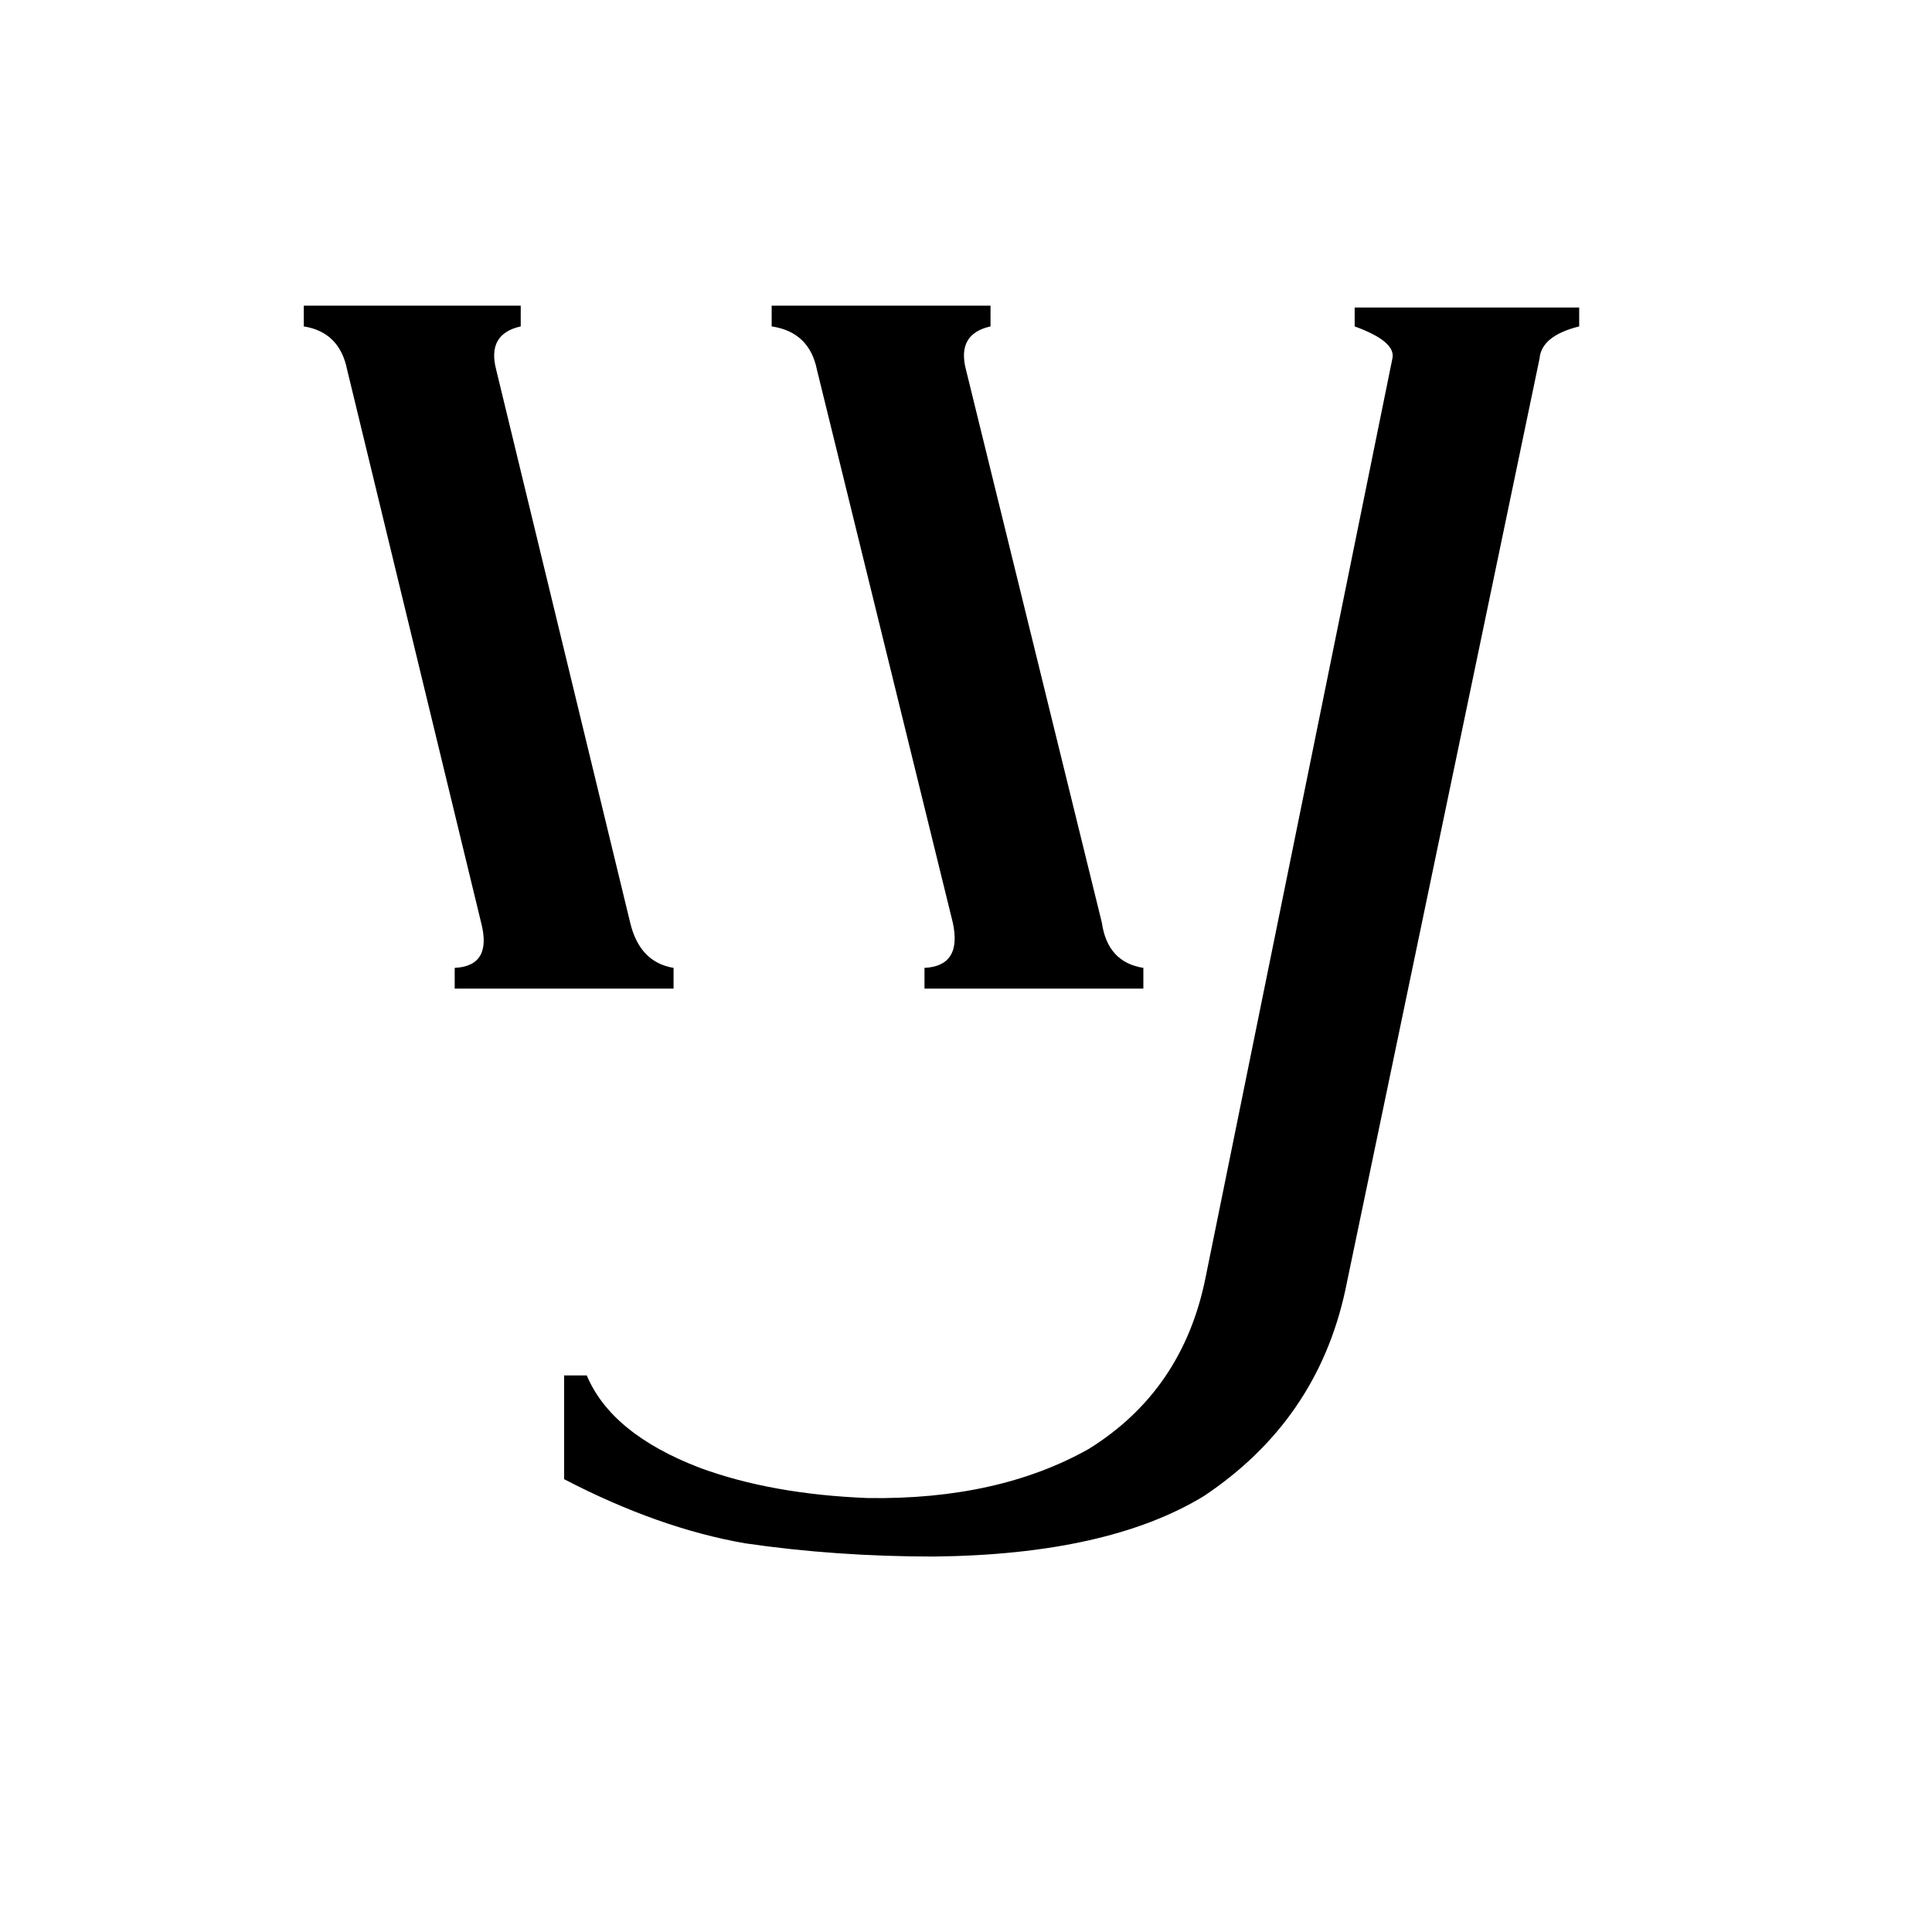 <svg xmlns="http://www.w3.org/2000/svg" viewBox="0 -800 1024 1024">
	<path fill="#000000" d="M334 -311Q339 -290 357 -287V-276H241V-287Q261 -288 255 -311L184 -604Q180 -624 161 -627V-638H276V-627Q258 -623 263 -604ZM713 -116Q698 -47 638 -7Q587 24 495 25Q443 25 395 18Q349 10 299 -16V-71H311Q324 -40 371 -22Q409 -8 460 -6Q529 -5 577 -32Q627 -63 639 -123L738 -610Q740 -619 718 -627V-637H837V-627Q817 -622 816 -610ZM584 -311Q587 -290 606 -287V-276H490V-287Q510 -288 505 -311L433 -604Q429 -624 409 -627V-638H525V-627Q507 -623 512 -604Z"/>
</svg>